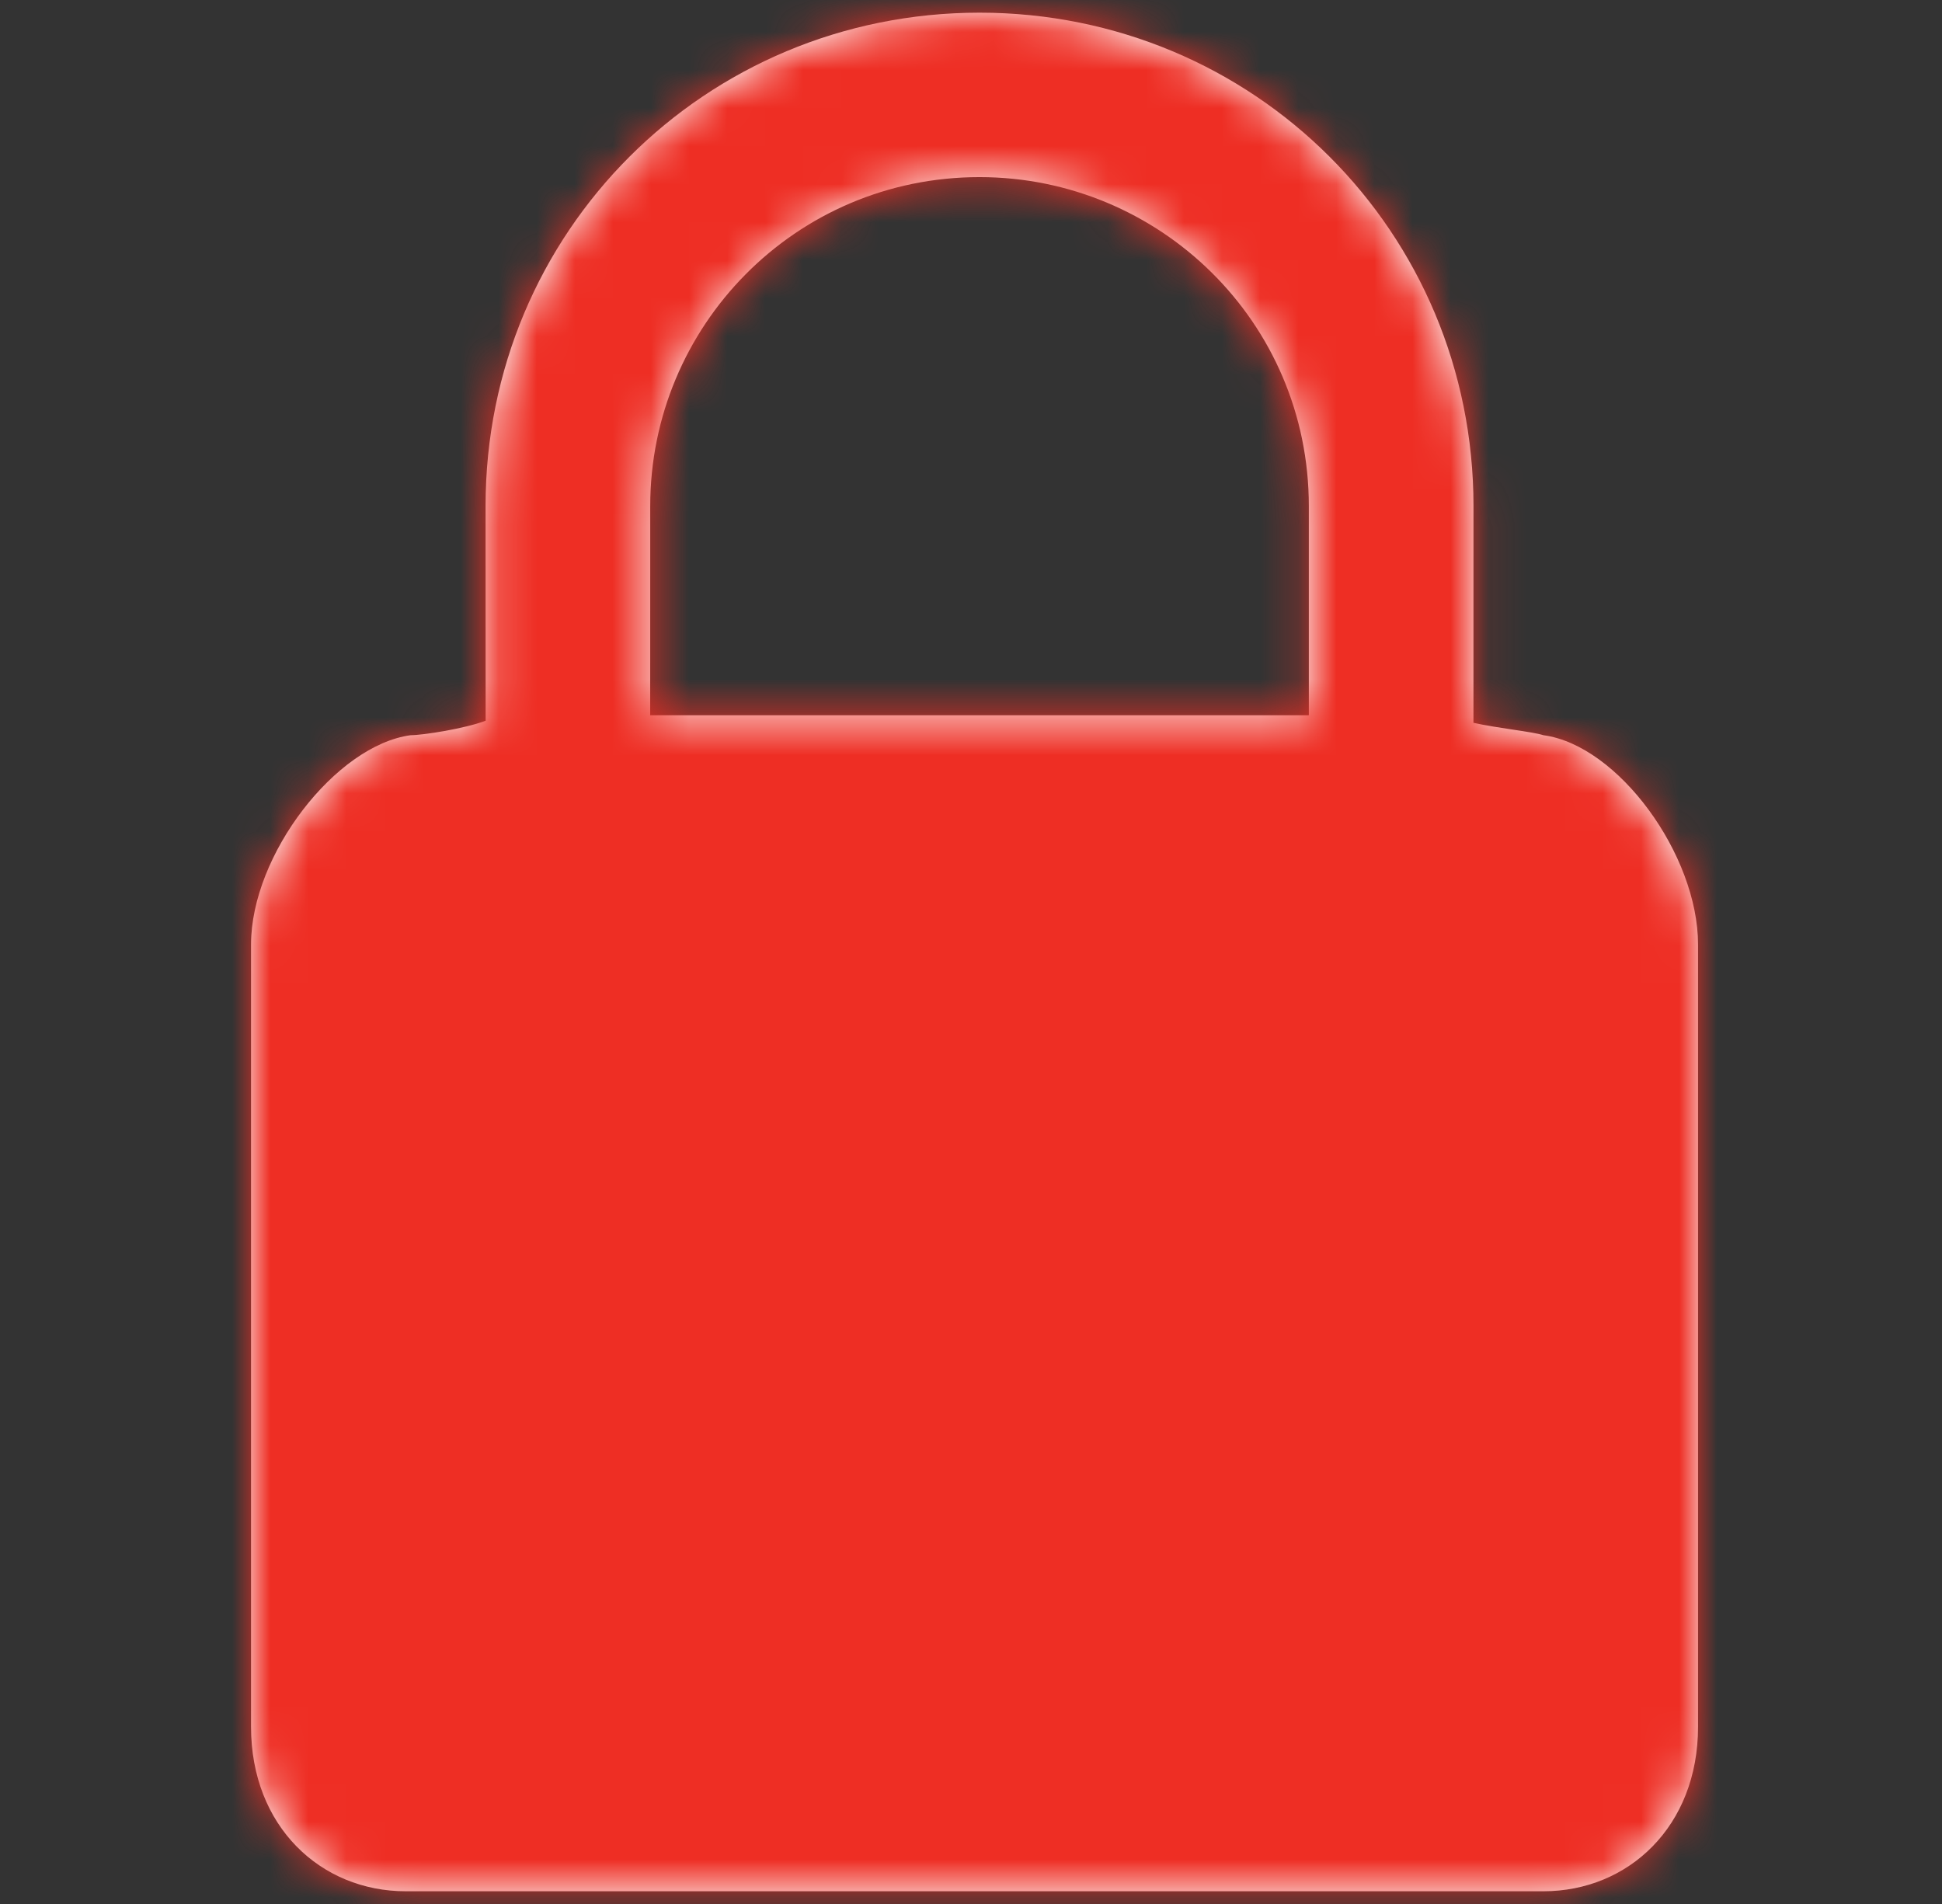 <?xml version="1.0" encoding="UTF-8"?>
<svg width="51px" height="50px" viewBox="0 0 51 50" version="1.1" xmlns="http://www.w3.org/2000/svg" xmlns:xlink="http://www.w3.org/1999/xlink">
  <rect x="0" y="0" width="51" height="50" fill="#333333" stroke="none"/>
  <title>C5ACE1E2-660B-45AC-B254-555982CC37A4</title>
  <desc>Created with sketchtool.</desc>
  <defs>
    <path d="M19.131,0 C26.338,0 32.103,5.758 32.103,12.955 L32.102,18.648 C32.717,18.788 33.658,18.881 33.938,18.974 C35.903,19.236 38,22.115 38,24.47 L38,24.47 L38,45.015 C38,47.632 36.166,49.333 33.938,49.333 L33.938,49.333 L4.062,49.333 C1.834,49.333 0,47.632 0,45.015 L0,45.015 L0,24.47 C0,22.115 2.228,19.236 4.193,18.974 C4.514,18.974 5.623,18.8 6.161,18.593 L6.159,12.955 C6.159,5.758 11.924,0 19.131,0 Z M19.131,4.318 C14.283,4.318 10.483,8.244 10.483,12.955 L10.482,18.45 L27.779,18.45 L27.779,12.955 C27.779,8.113 23.848,4.318 19.131,4.318 Z" id="path-1"></path>
  </defs>
  <g id="Asset-Artboard-Page" stroke="none" stroke-width="1" fill="none" fill-rule="evenodd">
    <g id="Icon/Airplane2-Icon/-Padlock" transform="translate(0.593, 0)">
      <g id="Color/Green00A0D" transform="translate(6, 0.333)">
        <mask id="mask-2" fill="white">
          <use xlink:href="#path-1"></use>
        </mask>
        <use id="Mask" fill="#FFFFFF" fill-rule="nonzero" xlink:href="#path-1"></use>
        <g id="Color/Green00A0D-Color/Red-EE2E4" mask="url(#mask-2)" fill="#EE2E24">
          <g transform="translate(-6, -0.333)" id="EE2E24">
            <rect x="0" y="0" width="50" height="50"></rect>
          </g>
        </g>
      </g>
    </g>
  </g>
</svg>
